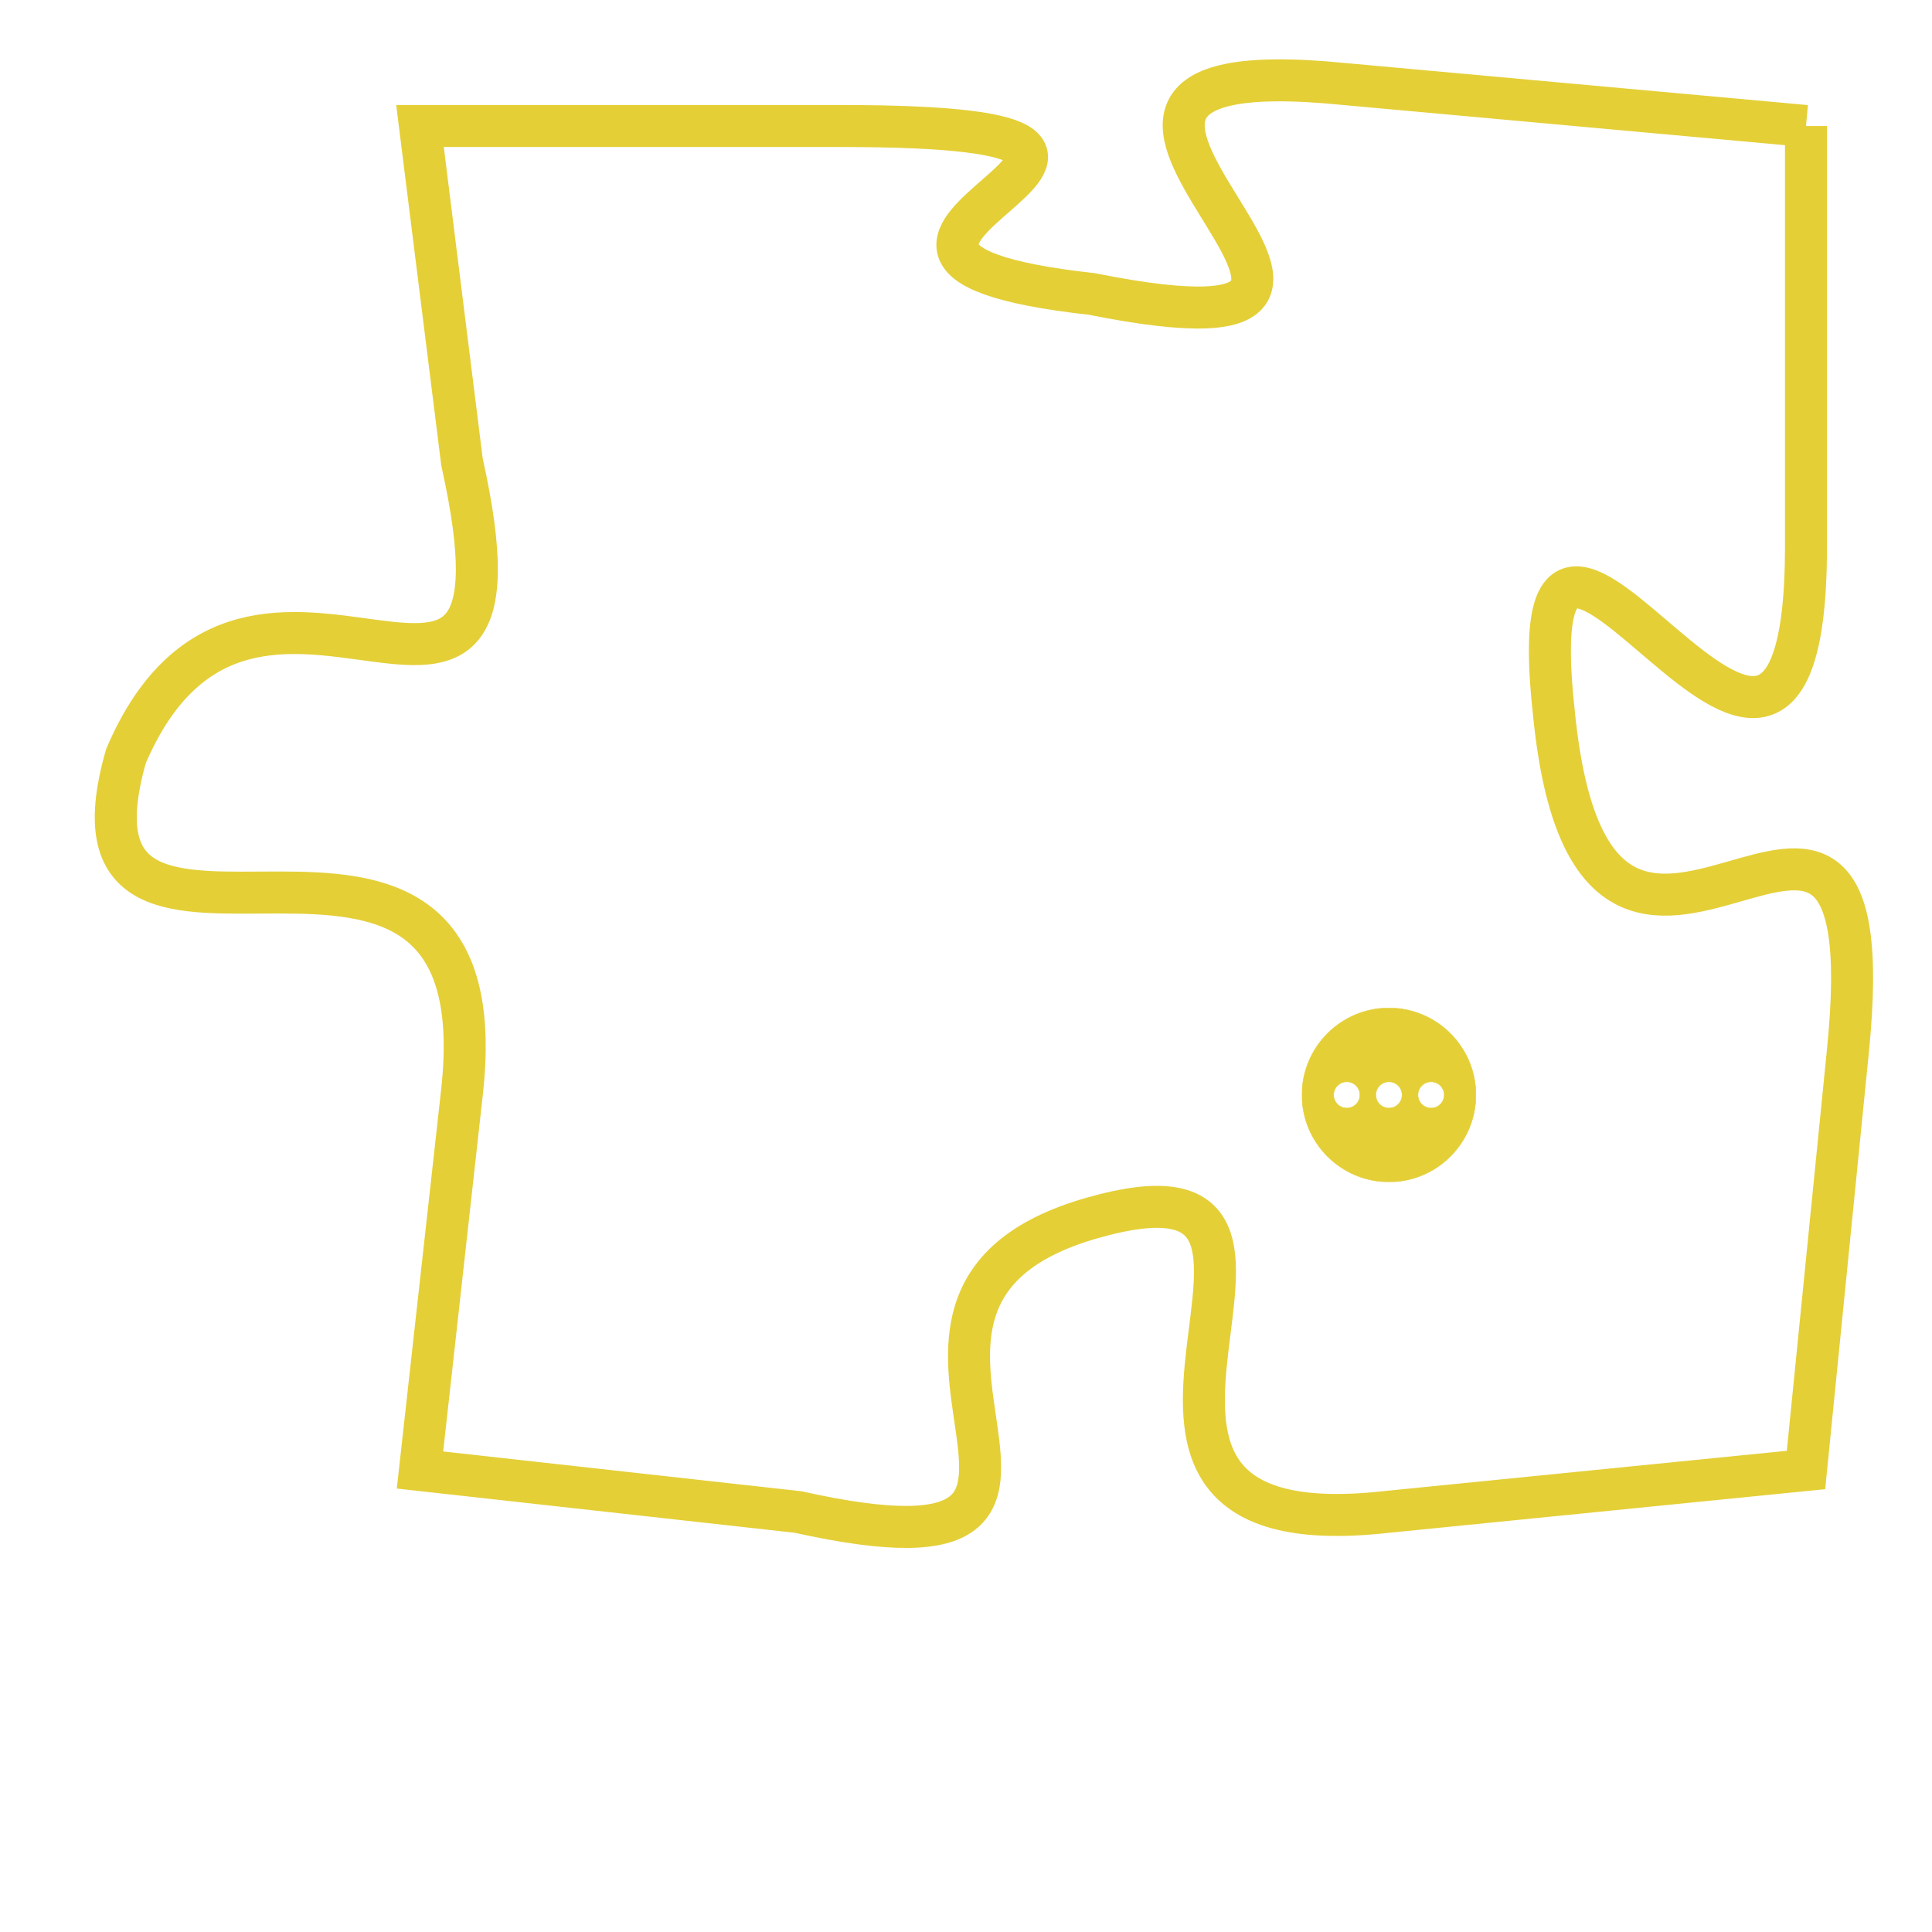 <svg version="1.1" xmlns="http://www.w3.org/2000/svg" xmlns:xlink="http://www.w3.org/1999/xlink" fill="transparent" x="0" y="0" width="350" height="350" preserveAspectRatio="xMinYMin slice"><style type="text/css">.links{fill:transparent;stroke: #E4CF37;}.links:hover{fill:#63D272; opacity:0.4;}</style><defs><g id="allt"><path id="t3805" d="M1188,928 L1177,927 C1167,926 1181,934 1171,932 C1162,931 1176,928 1165,928 L1155,928 1155,928 L1156,936 C1158,945 1151,936 1148,943 C1146,950 1157,942 1156,951 L1155,960 1155,960 L1164,961 C1173,963 1164,956 1171,954 C1178,952 1169,962 1178,961 L1188,960 1188,960 L1189,950 C1190,940 1183,952 1182,942 C1181,933 1188,948 1188,938 L1188,928"/></g><clipPath id="c" clipRule="evenodd" fill="transparent"><use href="#t3805"/></clipPath></defs><svg viewBox="1145 925 46 39" preserveAspectRatio="xMinYMin meet"><svg width="4380" height="2430"><g><image crossorigin="anonymous" x="0" y="0" href="https://nftpuzzle.license-token.com/assets/completepuzzle.svg" width="100%" height="100%" /><g class="links"><use href="#t3805"/></g></g></svg><svg x="1176" y="949" height="9%" width="9%" viewBox="0 0 330 330"><g><a xlink:href="https://nftpuzzle.license-token.com/" class="links"><title>See the most innovative NFT based token software licensing project</title><path fill="#E4CF37" id="more" d="M165,0C74.019,0,0,74.019,0,165s74.019,165,165,165s165-74.019,165-165S255.981,0,165,0z M85,190 c-13.785,0-25-11.215-25-25s11.215-25,25-25s25,11.215,25,25S98.785,190,85,190z M165,190c-13.785,0-25-11.215-25-25 s11.215-25,25-25s25,11.215,25,25S178.785,190,165,190z M245,190c-13.785,0-25-11.215-25-25s11.215-25,25-25 c13.785,0,25,11.215,25,25S258.785,190,245,190z"></path></a></g></svg></svg></svg>